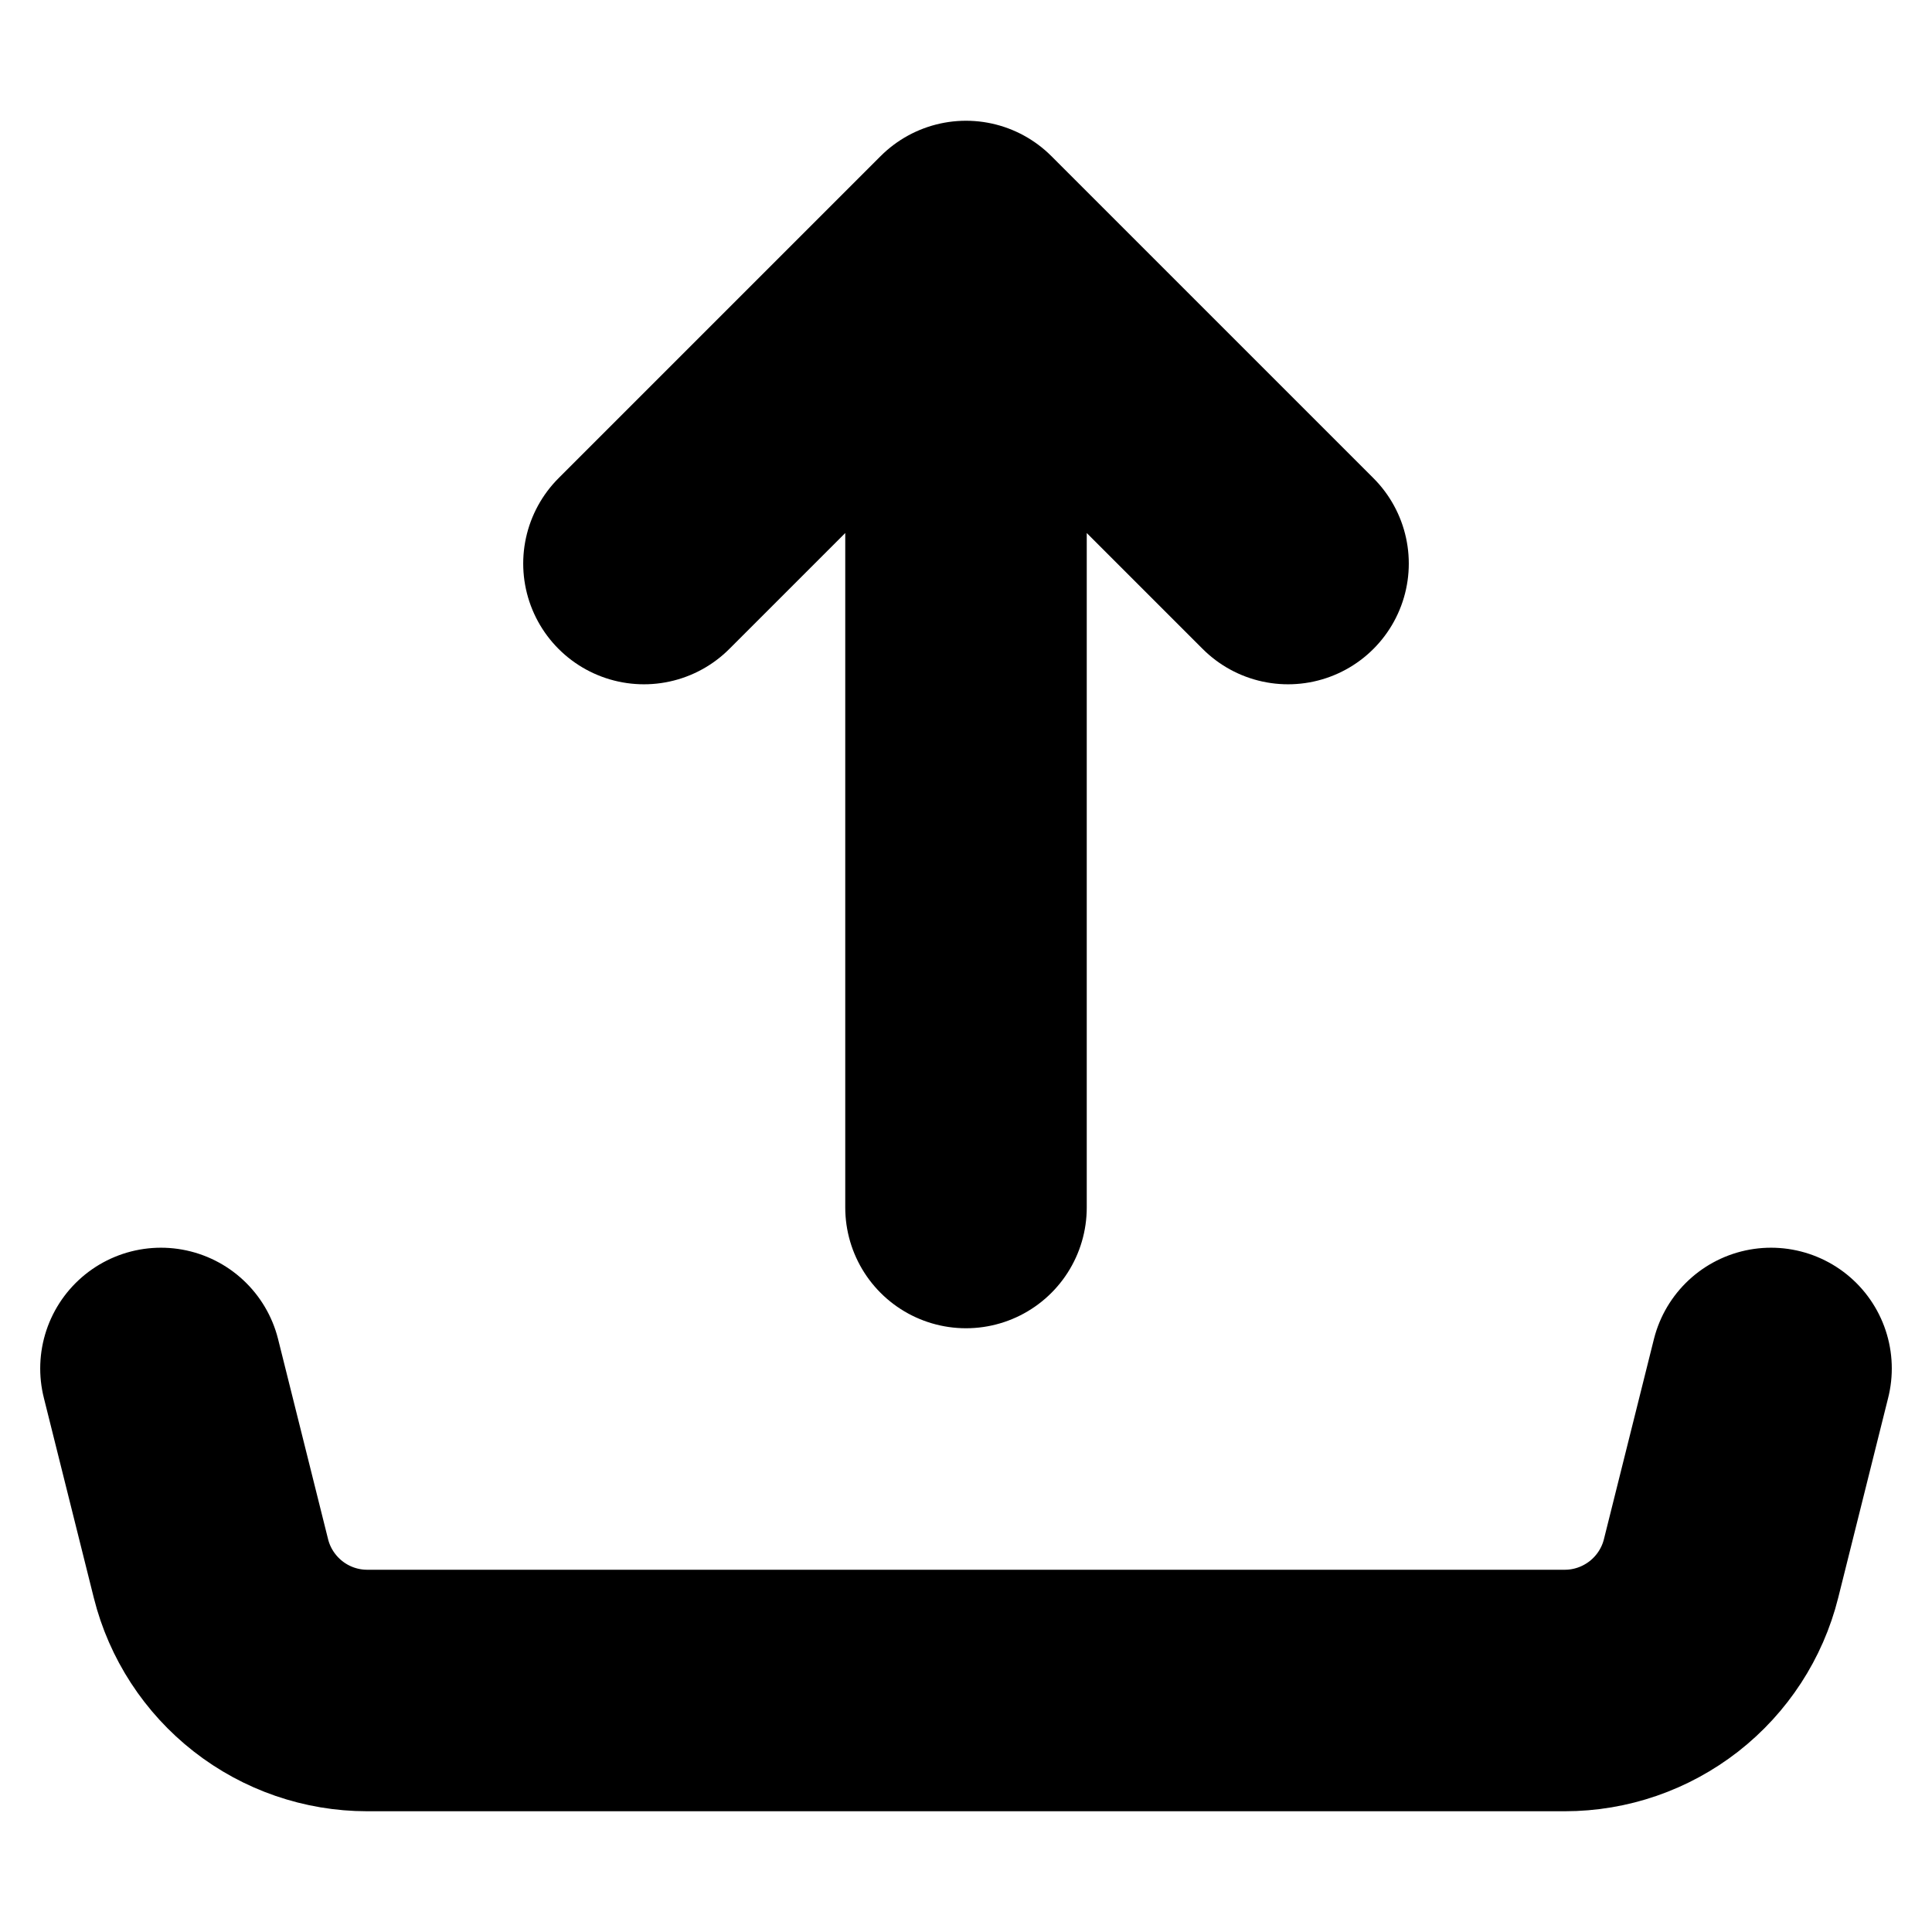 <svg width="16" height="16" viewBox="0 0 16 16" fill="none" xmlns="http://www.w3.org/2000/svg">
<path d="M8 2V10M8 2L5.333 4.667M8 2L10.667 4.667M1.333 11.333L1.747 12.99C1.819 13.278 1.986 13.534 2.22 13.717C2.454 13.9 2.743 14 3.041 14H12.959C13.257 14 13.545 13.9 13.78 13.717C14.014 13.534 14.181 13.278 14.253 12.99L14.667 11.333" stroke="black" stroke-width="2" stroke-linecap="round" stroke-linejoin="round"/>
</svg>
